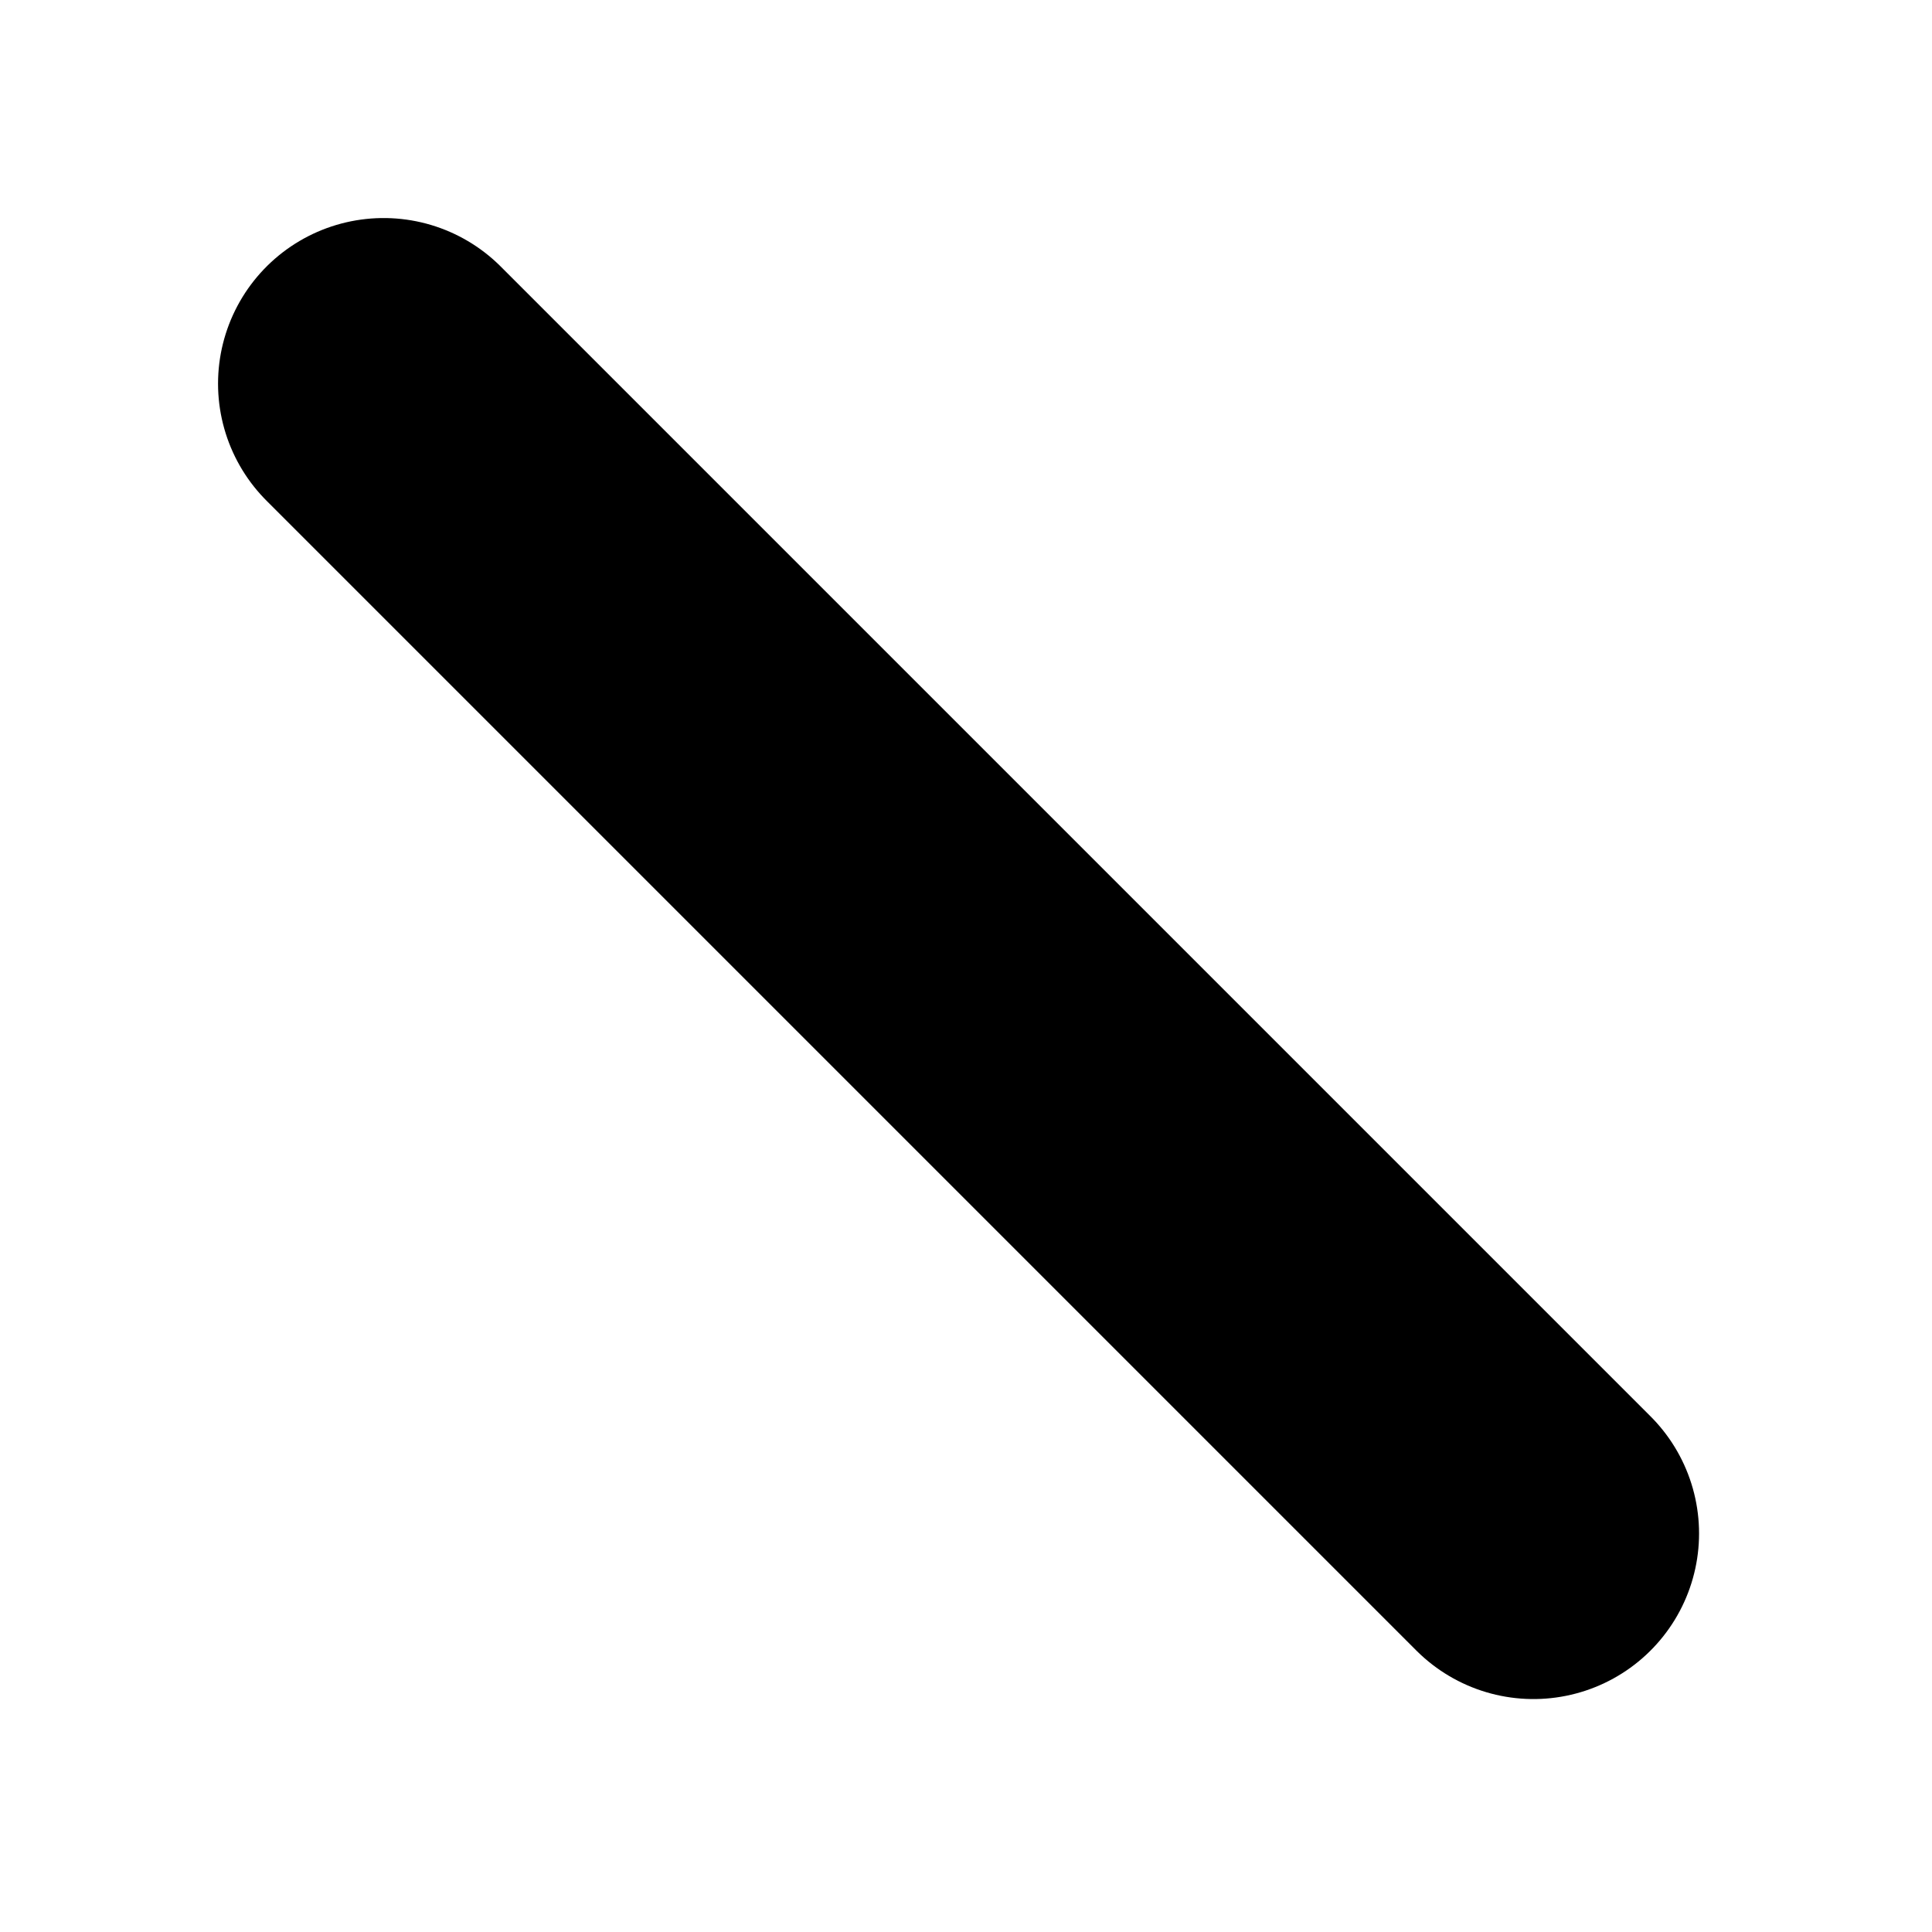 <?xml version="1.0" encoding="UTF-8" standalone="no"?><svg width='7' height='7' viewBox='0 0 7 7' fill='none' xmlns='http://www.w3.org/2000/svg'>
<path d='M1.39 1.39L5.556 5.556' stroke='black' stroke-width='1.2' stroke-linecap='round' stroke-linejoin='round'/>
</svg>
